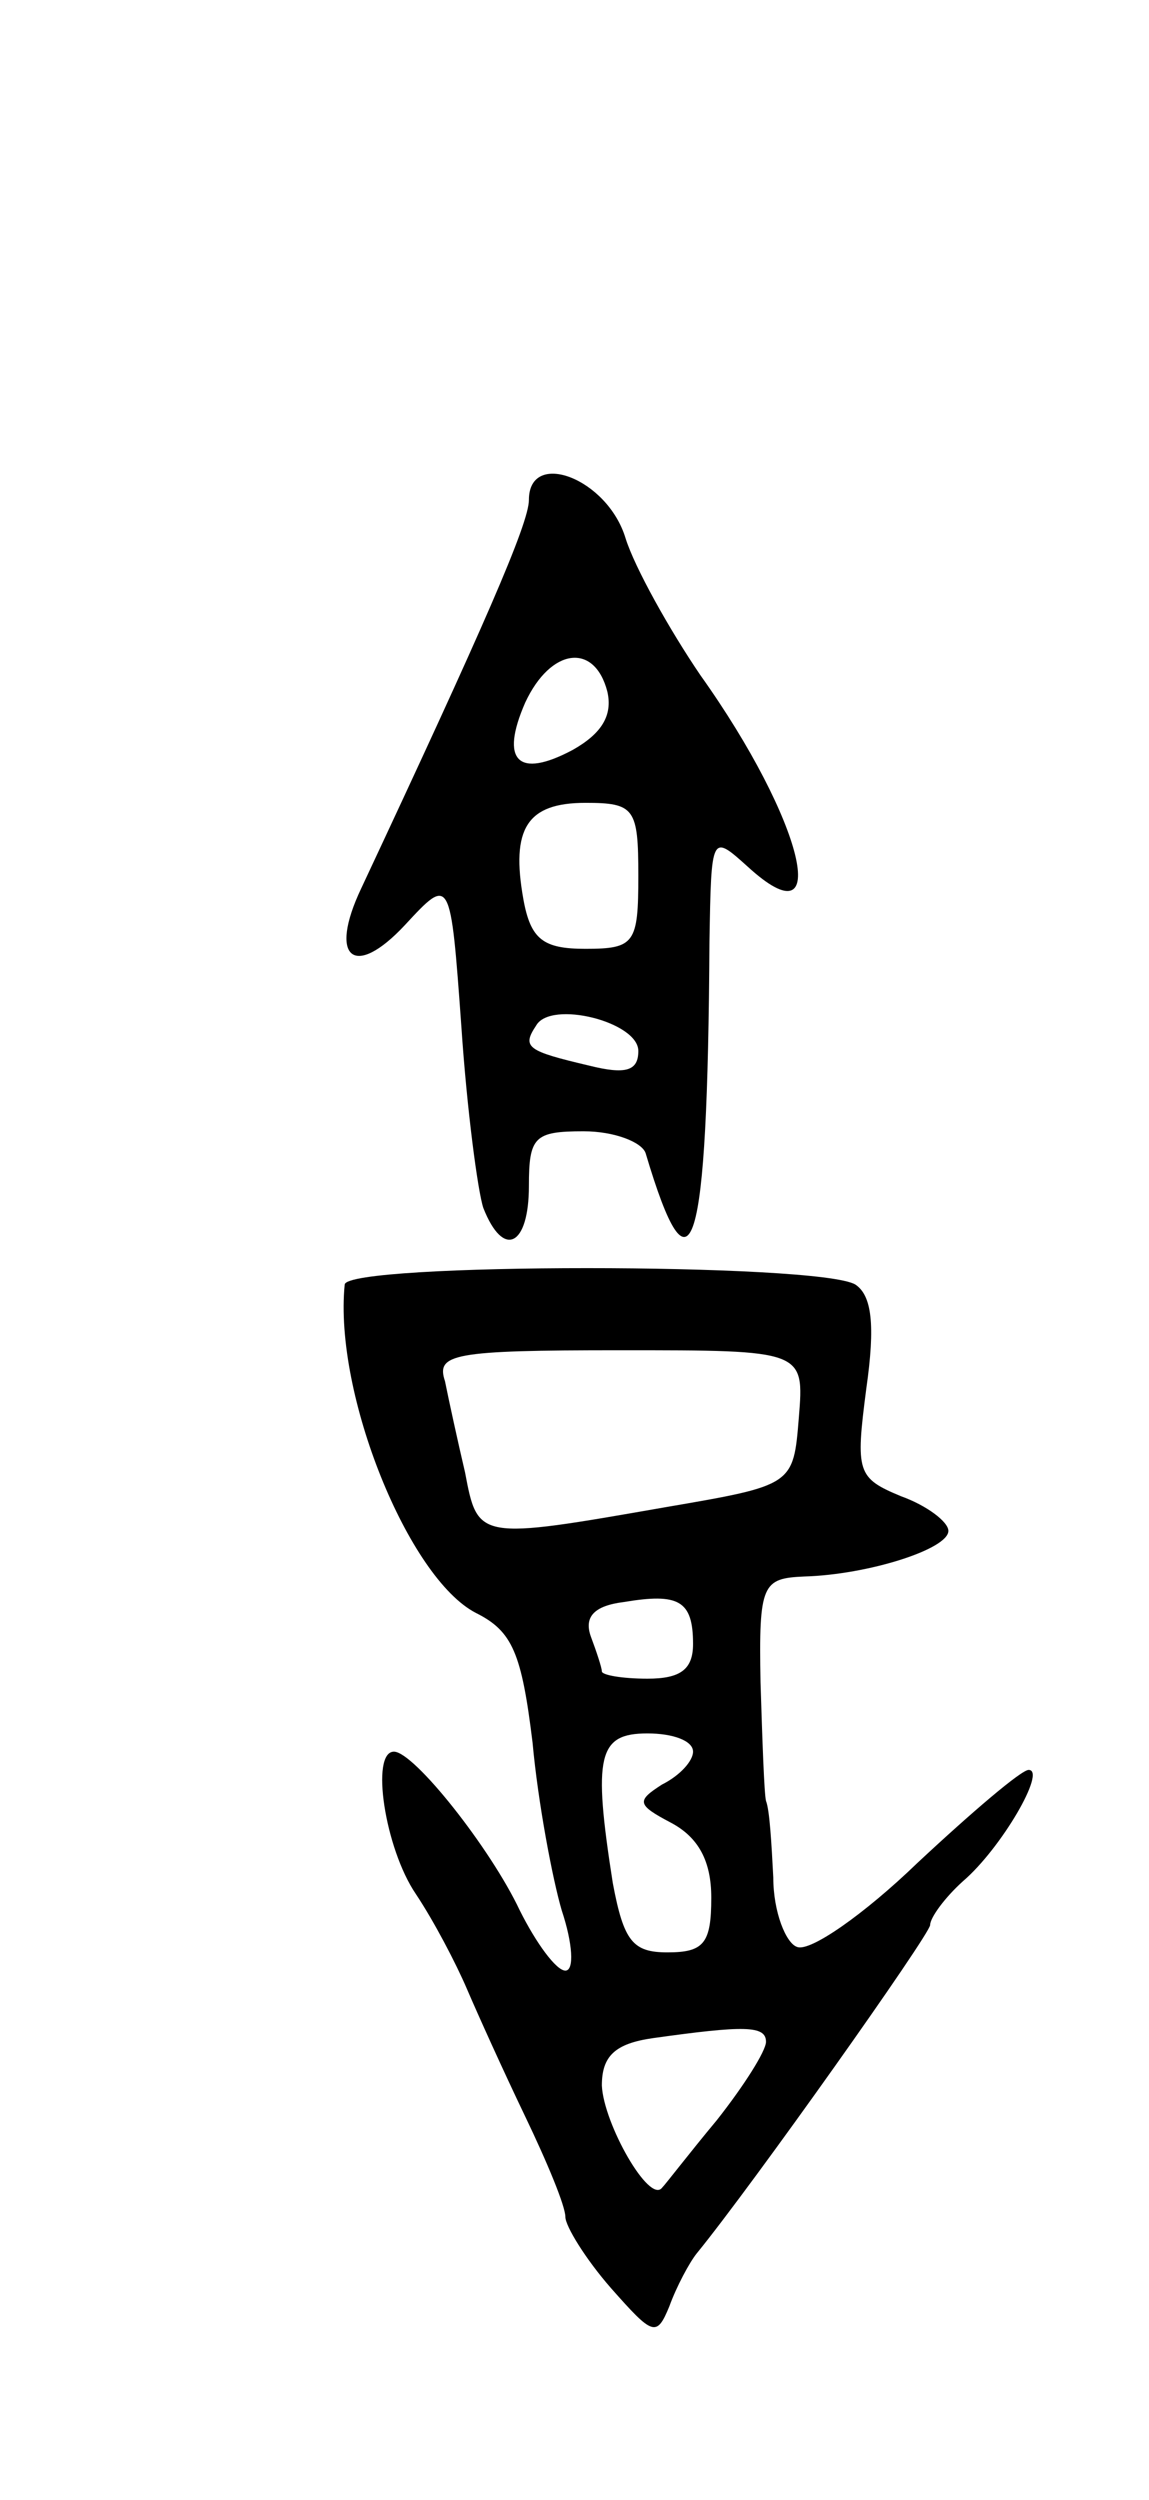 <svg version="1.0" xmlns="http://www.w3.org/2000/svg"
 width="63pt" height="137pt" viewBox="0 0 63 137"
 preserveAspectRatio="xMidYMid meet">
<g transform="translate(0,137) scale(0.1,-0.1)"
fill="#000000" stroke="none">
<path d="M290 1096 c0 -13 -25 -70 -92 -213 -18 -38 -4 -50 24 -20 25 27 25
27 31 -56 3 -45 9 -90 12 -99 11 -28 25 -21 25 12 0 27 3 30 30 30 17 0 32 -6
34 -12 25 -84 34 -57 35 116 1 59 1 59 21 41 47 -43 31 25 -26 105 -17 25 -36
59 -41 75 -10 33 -53 49 -53 21z m43 -105 c3 -13 -3 -23 -19 -32 -30 -16 -40
-6 -26 26 14 30 38 33 45 6z m17 -101 c0 -37 -2 -40 -29 -40 -23 0 -30 5 -34
27 -7 39 2 53 34 53 27 0 29 -3 29 -40z m0 -96 c0 -11 -7 -13 -27 -8 -34 8
-37 10 -29 22 8 14 56 2 56 -14z"/>
<path d="M189 666 c-6 -60 35 -161 72 -180 20 -10 25 -22 31 -71 3 -33 11 -75
16 -92 6 -18 7 -33 2 -33 -5 0 -16 15 -25 33 -16 34 -58 87 -69 87 -13 0 -5
-53 12 -78 10 -15 22 -38 28 -52 6 -14 20 -45 32 -70 12 -25 22 -49 22 -55 0
-5 11 -23 25 -39 23 -26 25 -27 32 -10 4 11 11 24 15 29 31 38 128 175 128
180 0 4 8 15 18 24 21 18 46 61 36 61 -4 0 -31 -23 -61 -51 -29 -28 -59 -49
-66 -46 -6 2 -13 19 -13 38 -1 19 -2 37 -4 42 -1 4 -2 33 -3 65 -1 54 1 57 24
58 35 1 79 15 79 25 0 5 -12 14 -26 19 -24 10 -25 13 -19 59 5 35 3 51 -6 57
-20 12 -279 12 -280 0z m249 -73 c-3 -37 -3 -37 -73 -49 -103 -18 -103 -18
-110 19 -4 17 -9 40 -11 50 -5 15 4 17 96 17 101 0 101 0 98 -37z m-58 -124
c0 -14 -7 -19 -25 -19 -14 0 -25 2 -25 4 0 2 -3 11 -6 19 -4 11 2 17 18 19 30
5 38 1 38 -23z m0 -59 c0 -5 -7 -13 -17 -18 -14 -9 -14 -11 5 -21 15 -8 22
-21 22 -41 0 -25 -4 -30 -24 -30 -19 0 -24 6 -30 38 -11 70 -8 82 19 82 14 0
25 -4 25 -10z m40 -159 c0 -5 -12 -24 -27 -43 -15 -18 -28 -35 -30 -37 -7 -9
-32 35 -33 56 0 16 7 23 28 26 50 7 62 7 62 -2z"/>
</g>
</svg>
